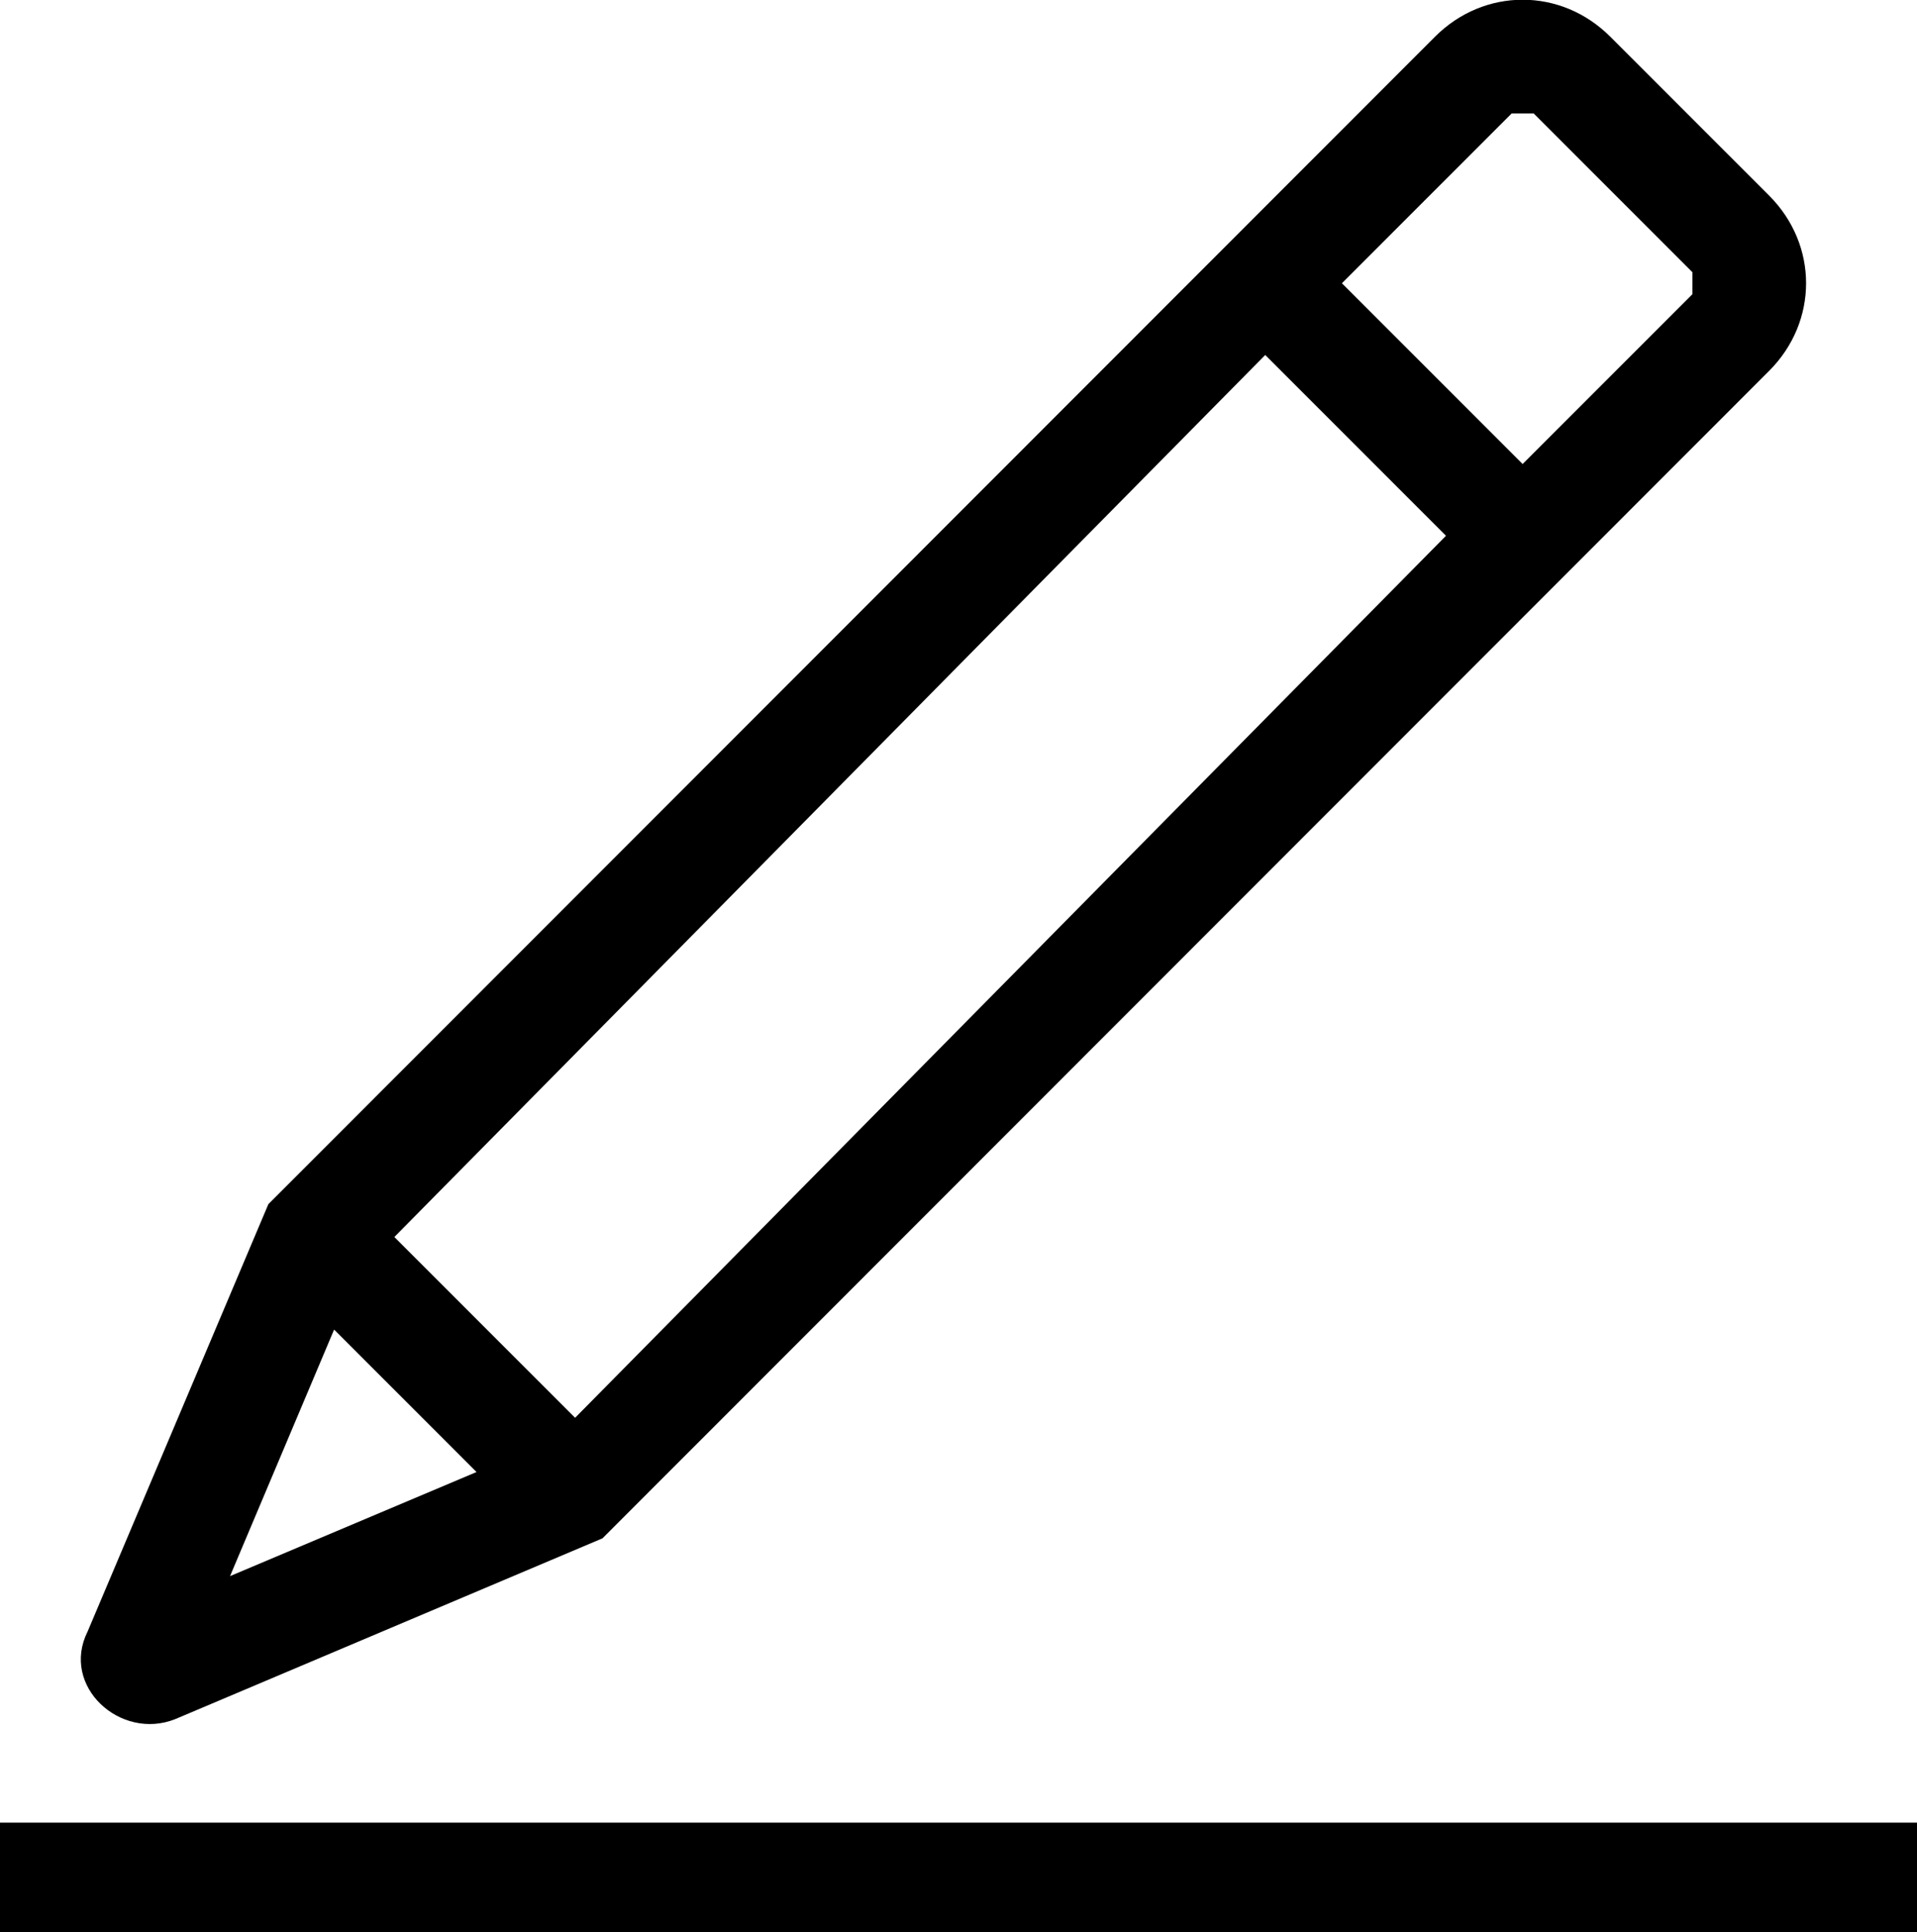 <?xml version="1.0" encoding="UTF-8"?>
<svg id="uuid-9f9a619f-02a3-4de5-be61-f11566b34d13" data-name="Layer 1" xmlns="http://www.w3.org/2000/svg" viewBox="0 0 35 35.27">
  <path d="M26.2.67c.9-.9,2.3-.9,3.2,0l2.9,2.9c.9.9.9,2.3,0,3.2L11,28.08l-7.8,3.3c-1,.4-2.1-.6-1.6-1.6l3.3-7.8L26.2.67ZM28,2.07h-.4l-3.1,3.1,3.3,3.3,3.1-3.1v-.4s-2.9-2.9-2.9-2.9ZM26.4,9.78l-3.3-3.3L7.2,22.58l3.3,3.3,15.9-16.1ZM8.7,26.87l-2.6-2.6-1.9,4.5s4.5-1.9,4.5-1.9Z"/>
  <path d="M35,35.27H0v-2h35v2Z"/>
</svg>
